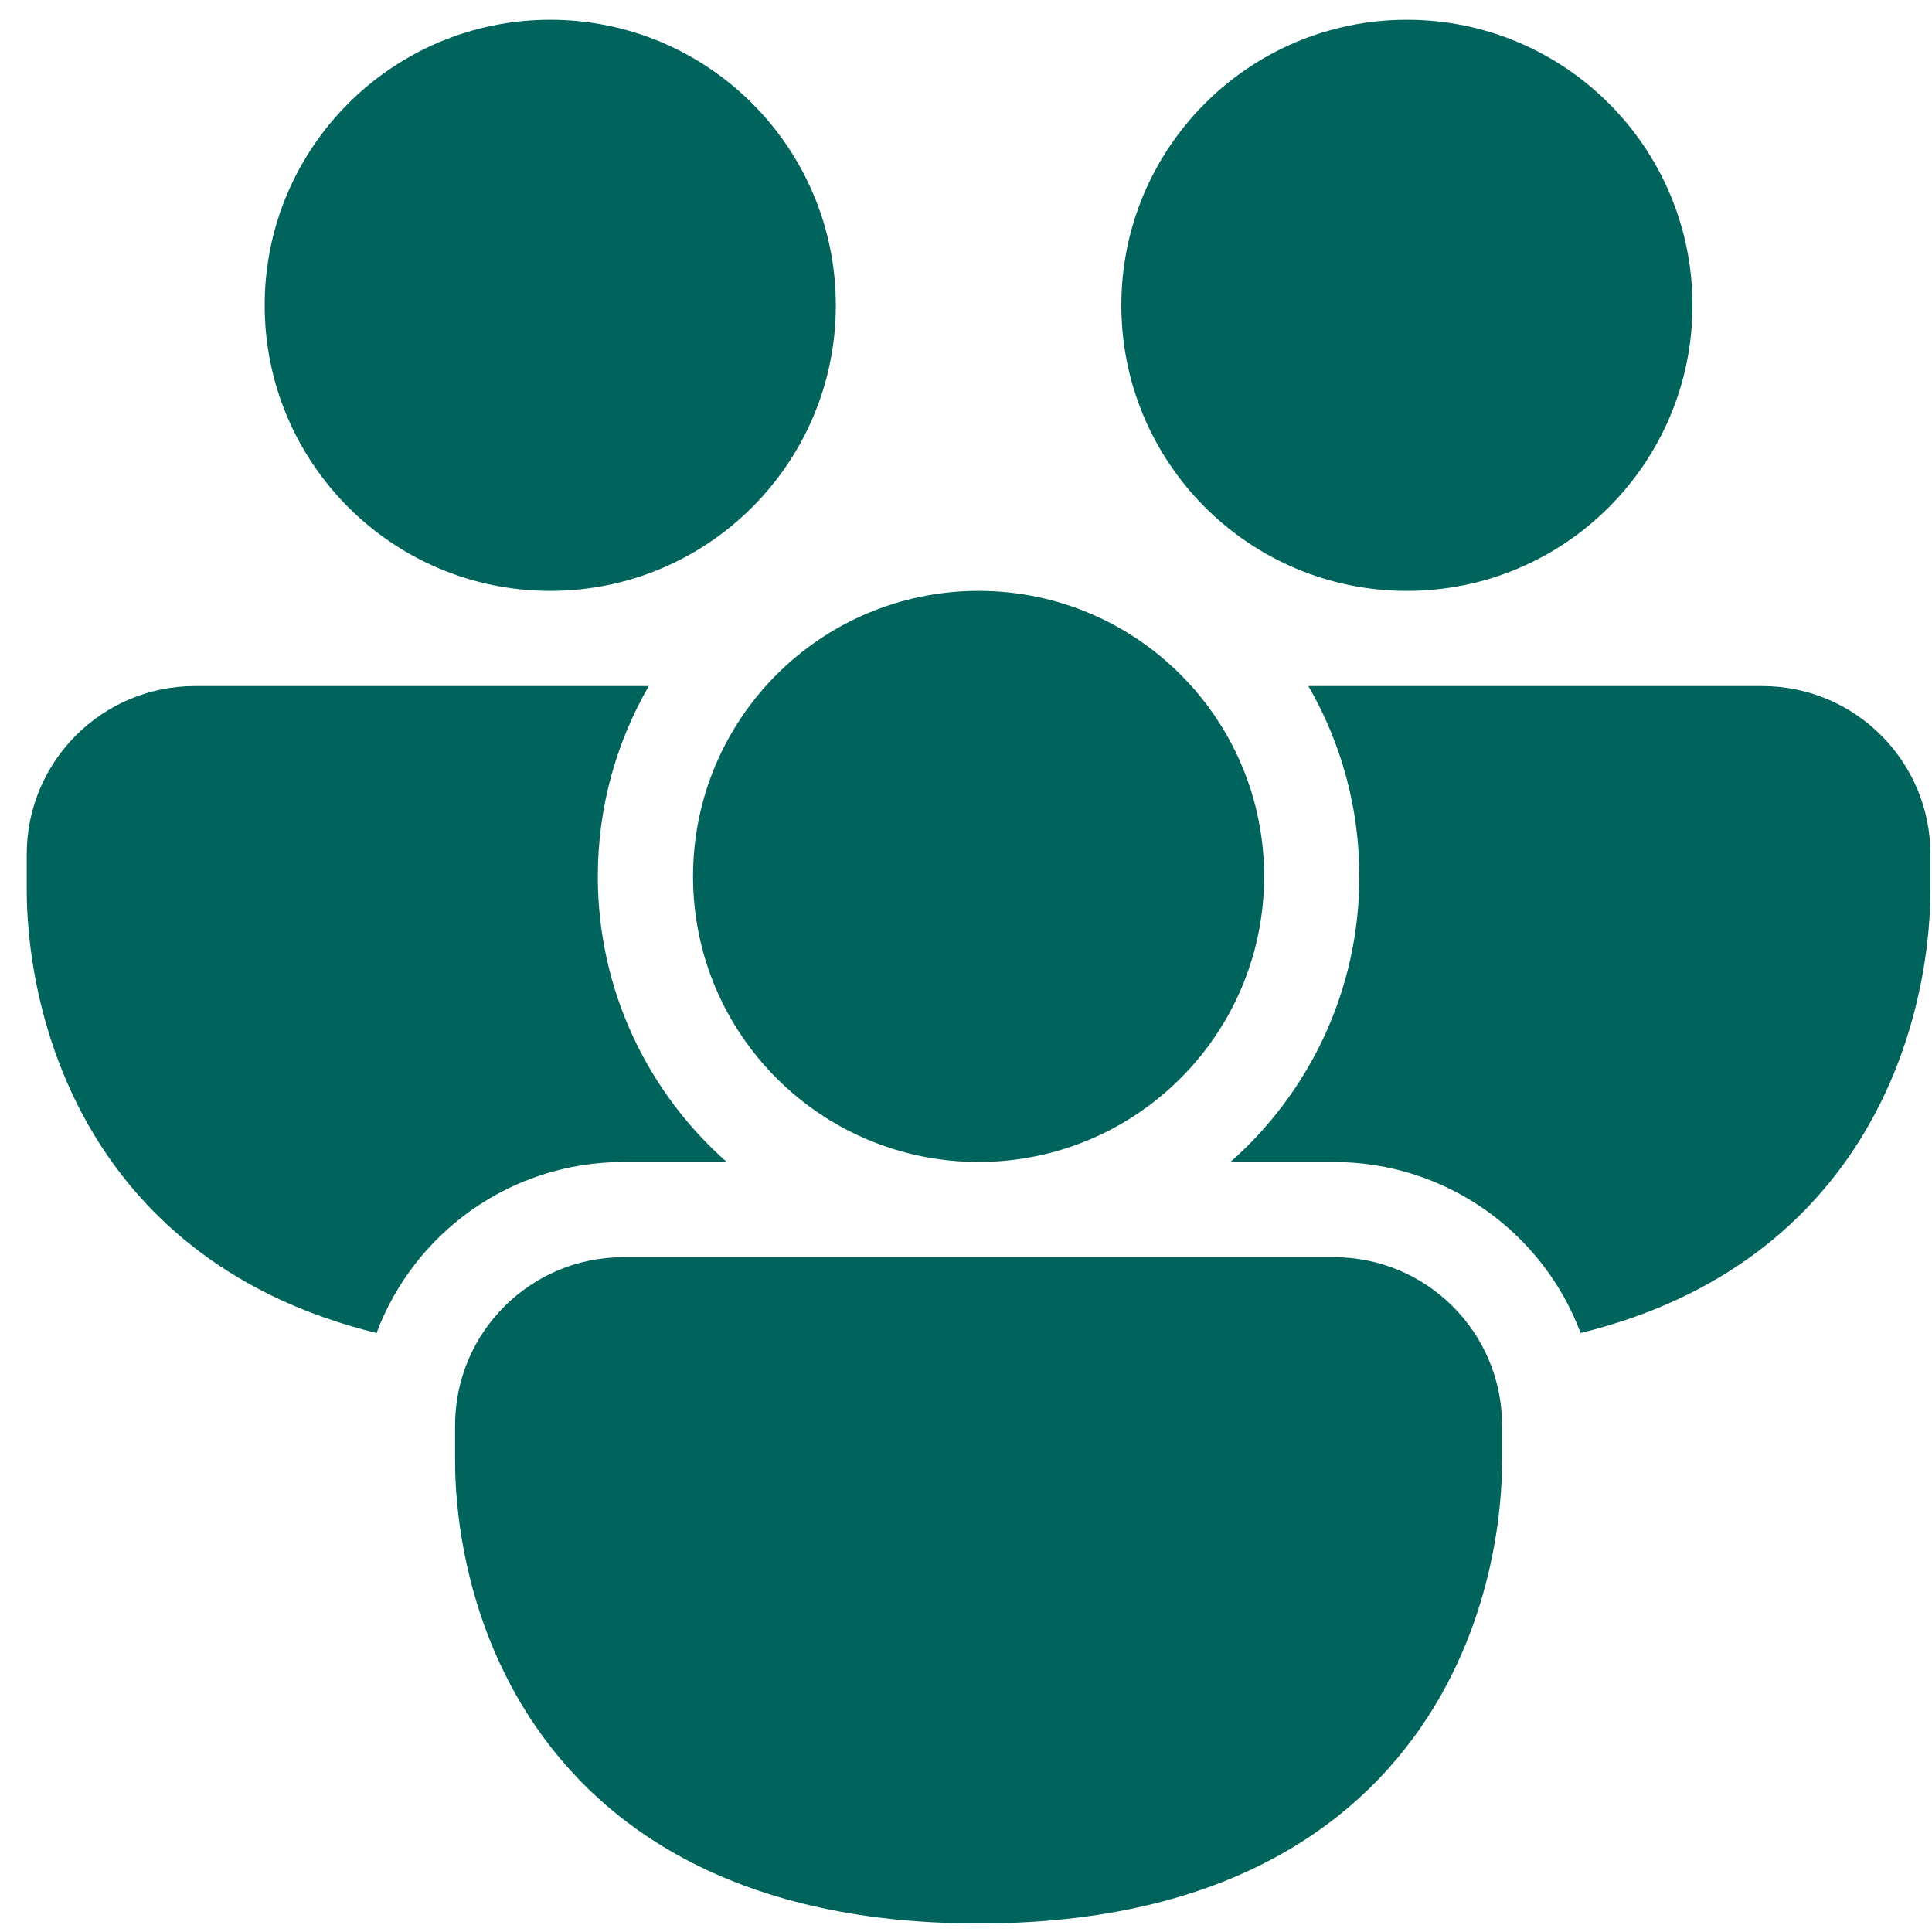 <svg width="42" height="42" viewBox="0 0 42 42" fill="none" xmlns="http://www.w3.org/2000/svg">
<path d="M11.962 12.845C15.39 12.845 18.17 10.066 18.17 6.637C18.17 3.209 15.39 0.43 11.962 0.43C8.533 0.43 5.754 3.209 5.754 6.637C5.754 10.066 8.533 12.845 11.962 12.845ZM0.581 18.572C0.581 16.552 2.219 14.914 4.239 14.914H14.104C13.4 16.132 12.996 17.545 12.996 19.053C12.996 21.525 14.08 23.744 15.799 25.261H13.551C11.095 25.261 9 26.806 8.186 28.978C5.085 28.22 3.163 26.529 2.031 24.645C0.581 22.231 0.581 19.747 0.581 19.316V18.572ZM29.551 19.053C29.551 17.545 29.148 16.132 28.443 14.914H38.308C40.328 14.914 41.966 16.552 41.966 18.572V19.316C41.966 19.747 41.966 22.231 40.516 24.645C39.384 26.529 37.462 28.22 34.361 28.978C33.547 26.806 31.452 25.261 28.996 25.261H26.748C28.467 23.744 29.551 21.525 29.551 19.053ZM36.793 6.637C36.793 10.066 34.014 12.845 30.585 12.845C27.157 12.845 24.377 10.066 24.377 6.637C24.377 3.209 27.157 0.43 30.585 0.43C34.014 0.43 36.793 3.209 36.793 6.637ZM9.893 30.988C9.893 28.968 11.53 27.33 13.551 27.33H28.996C31.016 27.33 32.654 28.968 32.654 30.988V31.732C32.654 32.163 32.654 34.647 31.204 37.061C29.67 39.614 26.682 41.815 21.273 41.815C15.864 41.815 12.877 39.614 11.343 37.061C9.893 34.647 9.893 32.163 9.893 31.732V30.988ZM21.273 25.26C24.702 25.26 27.481 22.481 27.481 19.053C27.481 15.624 24.702 12.845 21.273 12.845C17.845 12.845 15.066 15.624 15.066 19.053C15.066 22.481 17.845 25.26 21.273 25.26Z" fill="#00645C"/>
</svg>
